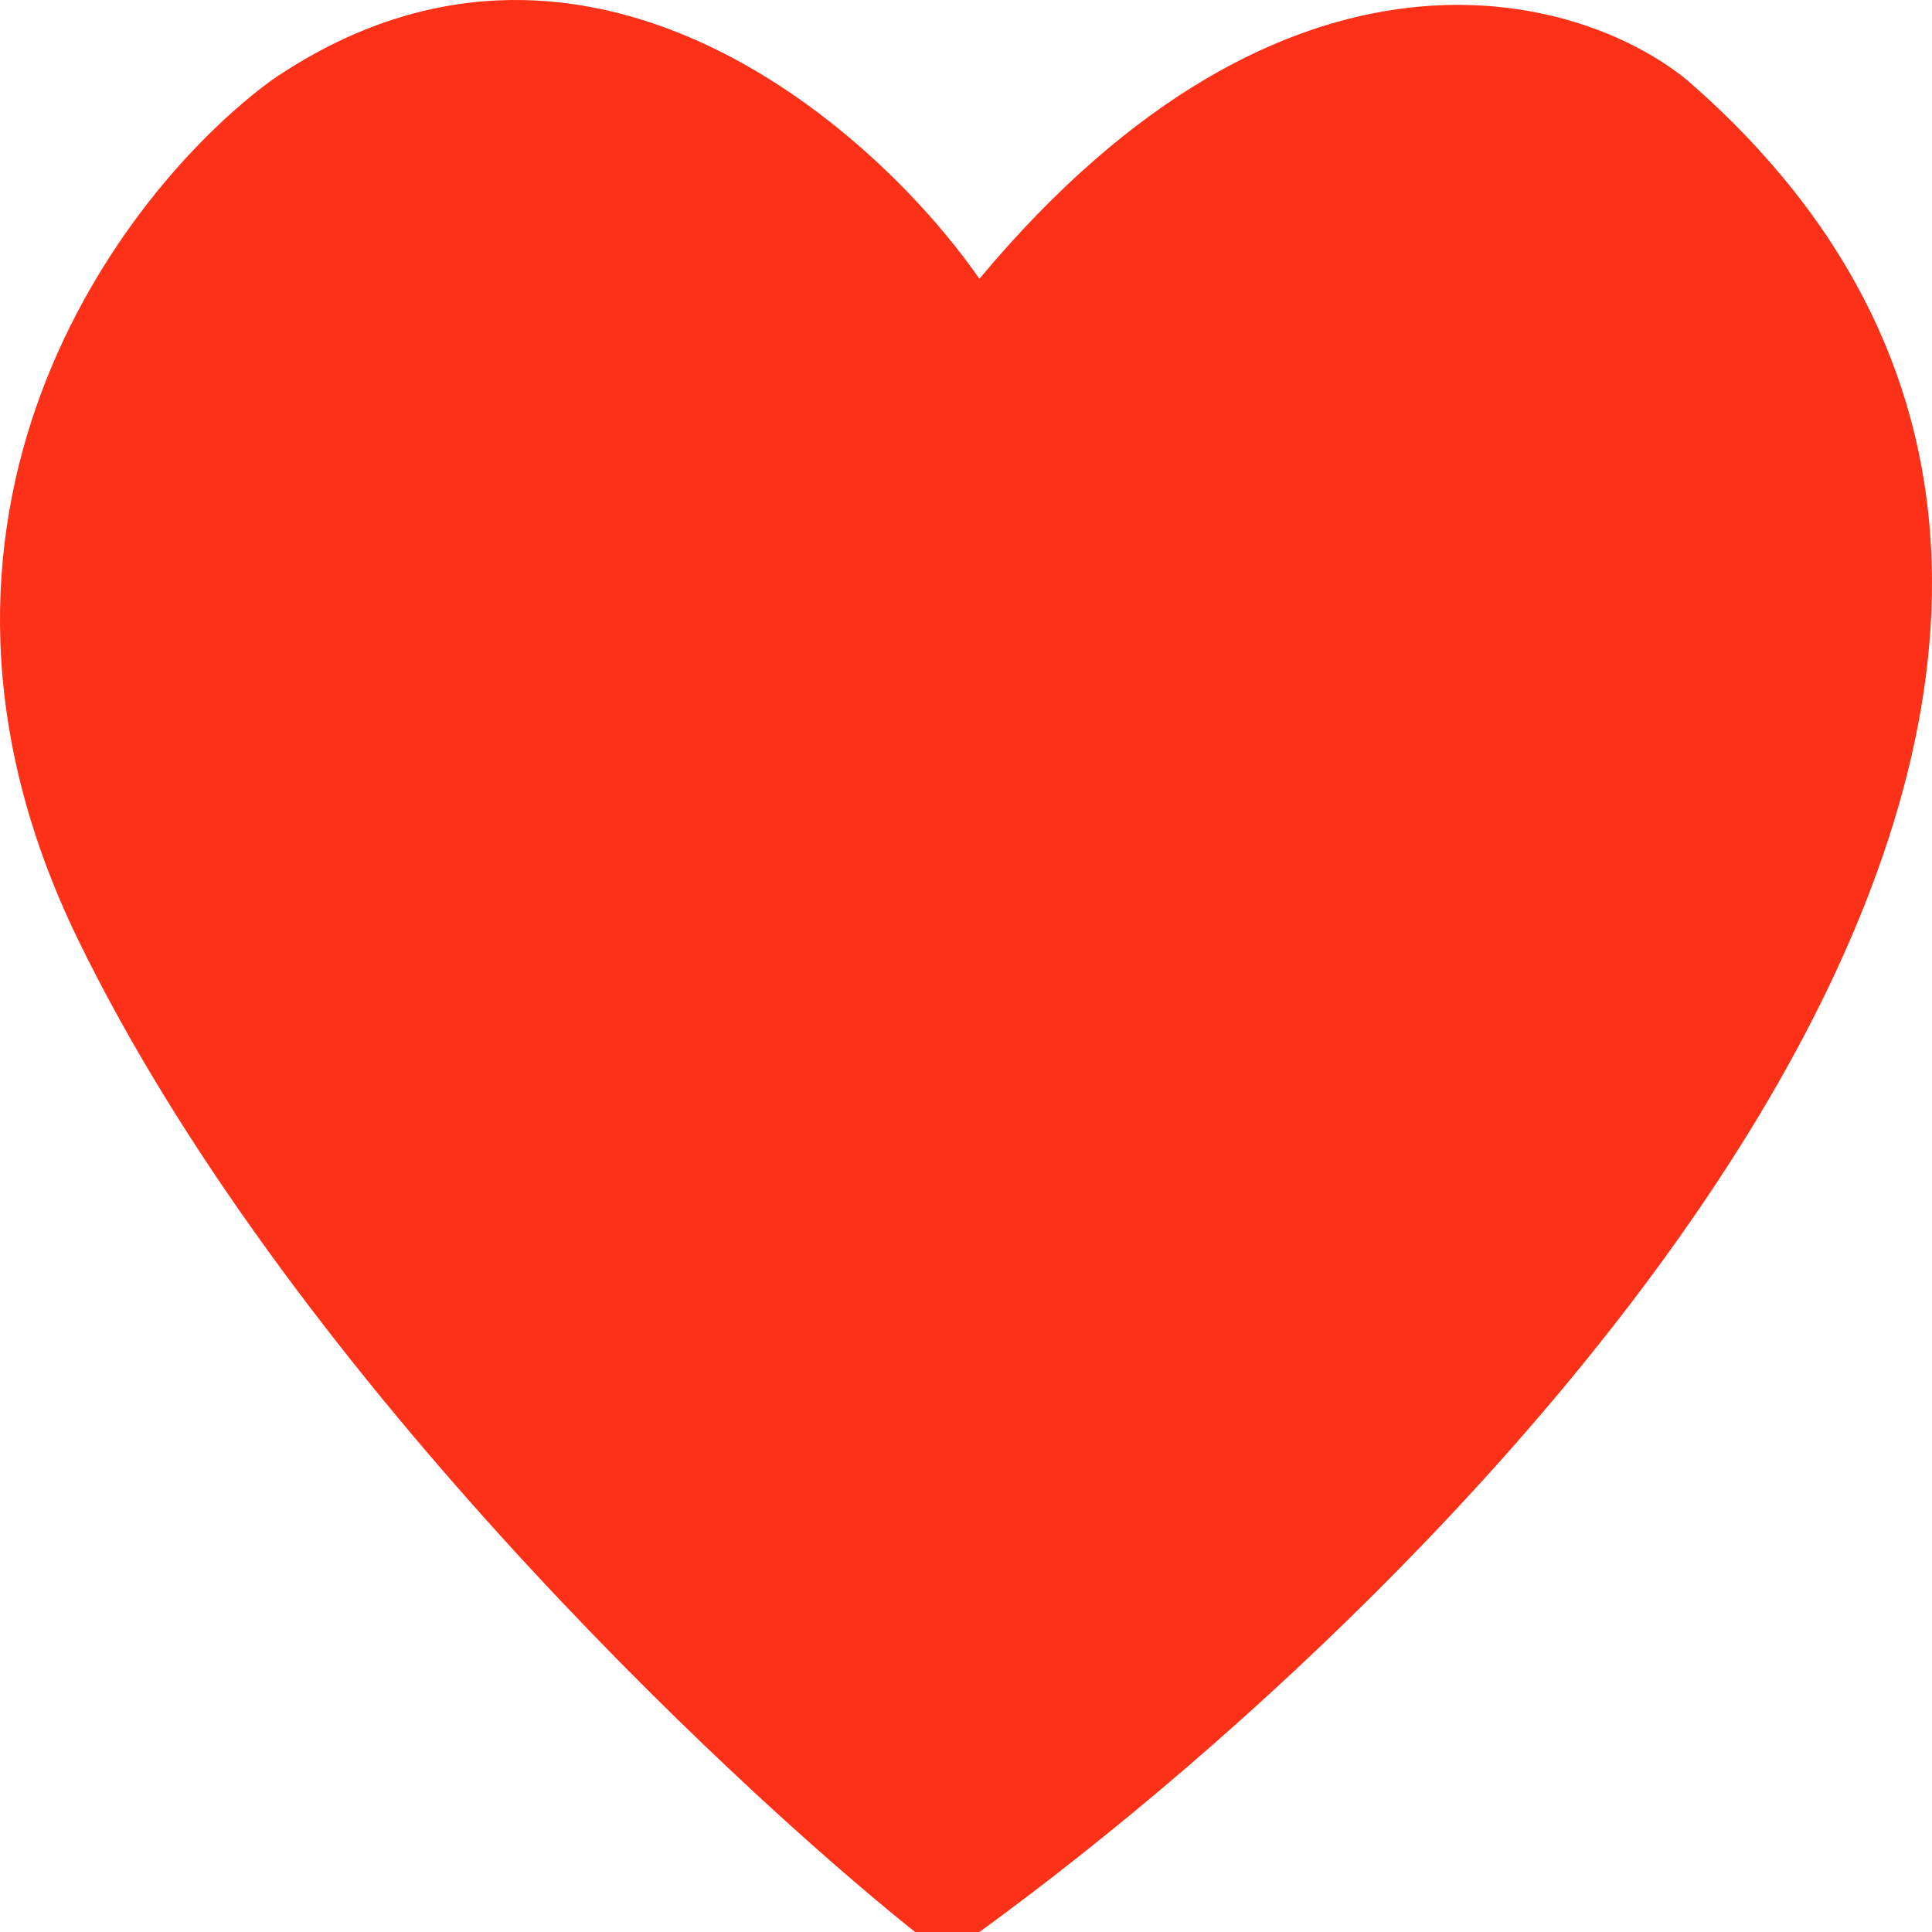 <svg width="16" height="16" viewBox="0 0 16 16" fill="none" xmlns="http://www.w3.org/2000/svg">
    <path d="M13.975 0.666C19.519 5.485 12.376 12.897 8.111 16H7.578C5.979 14.722 2.354 11.29 0.648 7.785C-1.058 4.28 1.004 1.579 2.247 0.666C4.806 -1.087 7.223 1.031 8.111 2.309C10.67 -0.758 13.087 -0.064 13.975 0.666Z" fill="#FD3018"/>
</svg>

